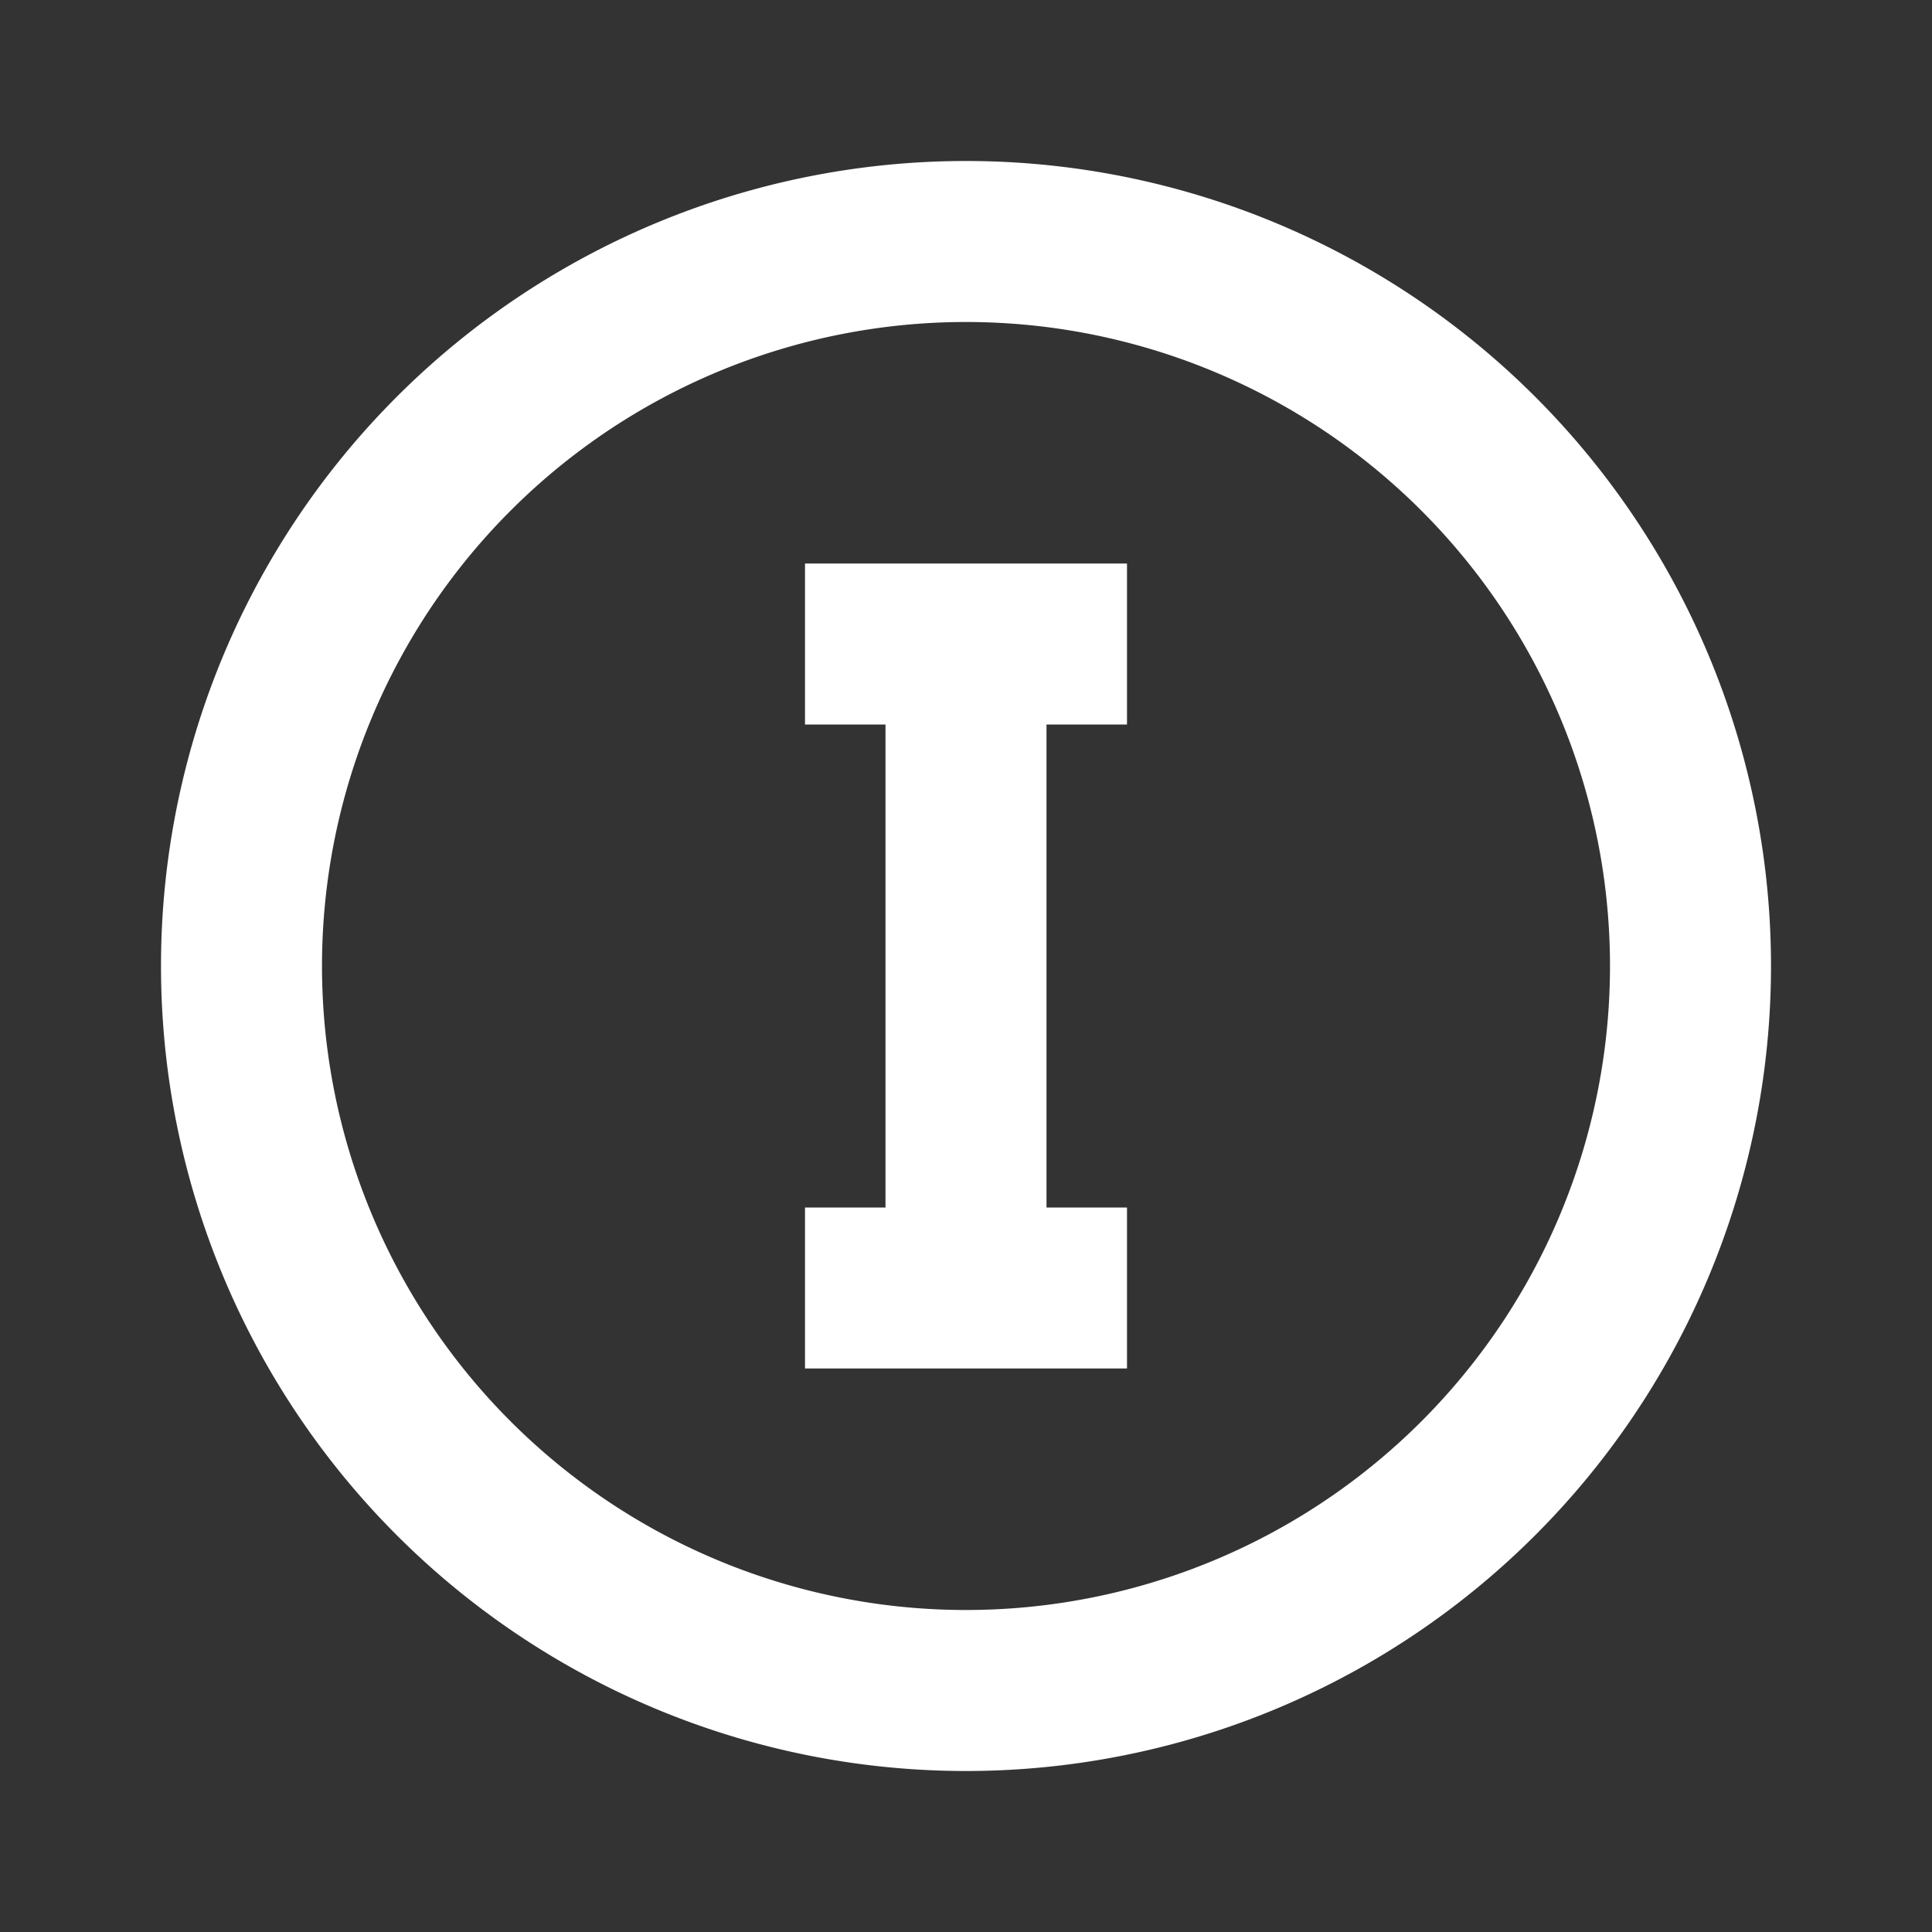 <svg xmlns="http://www.w3.org/2000/svg" fill="white" id="mdi-alpha-i-circle-outline" viewBox="0 0 24 24"><rect x="0" y="0" width="24" height="24" fill="#333333" stroke="none"/><path d="M14,7V9H13V15H14V17H10V15H11V9H10V7H14M12,2A10,10 0 0,1 22,12A10,10 0 0,1 12,22A10,10 0 0,1 2,12A10,10 0 0,1 12,2M12,4A8,8 0 0,0 4,12A8,8 0 0,0 12,20A8,8 0 0,0 20,12A8,8 0 0,0 12,4Z" /></svg>
